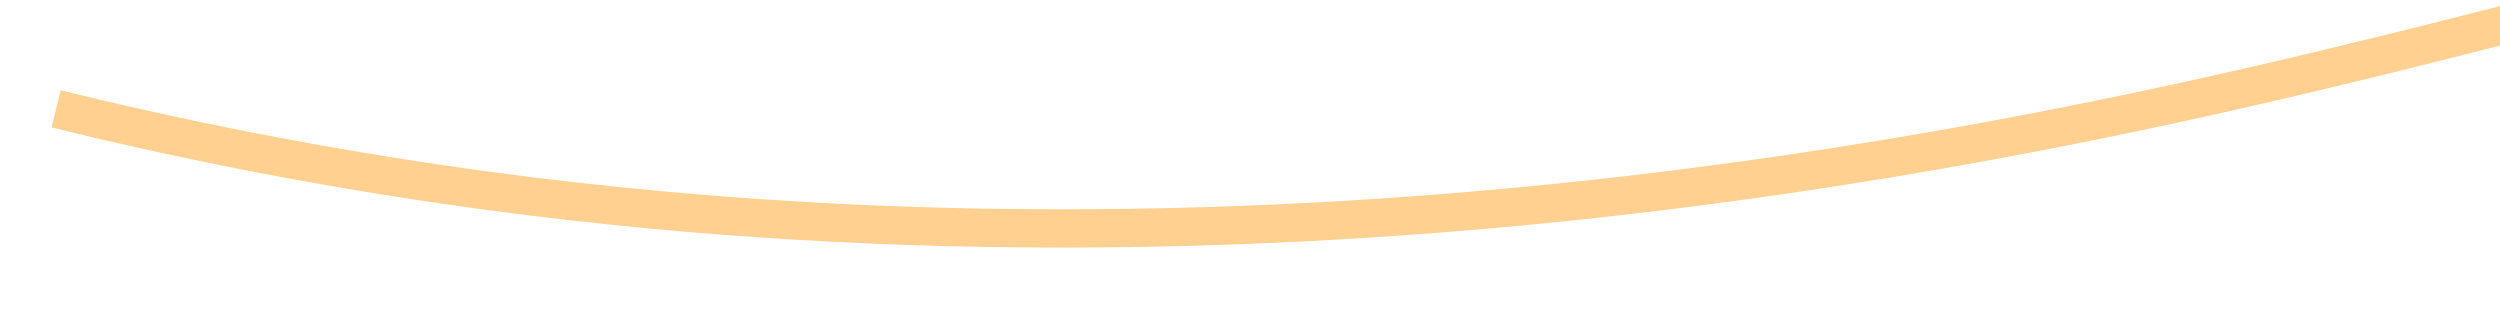﻿<?xml version="1.0" encoding="utf-8"?>
<svg version="1.1" xmlns:xlink="http://www.w3.org/1999/xlink" width="196px" height="26px" preserveAspectRatio="xMinYMid meet" viewBox="758 1151  196 24" xmlns="http://www.w3.org/2000/svg">
  <g transform="matrix(0.755 0.656 -0.656 0.755 972.965 -276.314 )">
    <path d="M 0 825  C 7.363 821.227  19.099 814.851  32.68 805.711  C 87.075 769.104  121.083 721.792  135.176 701.844  C 145.8 686.806  160.134 664.669  184.194 638.04  C 191.833 629.586  202.046 618.916  218.36 611.331  C 233.179 604.442  244.855 603.9  255.495 602.429  C 268.598 600.615  288.493 592.317  328.282 575.719  C 343.644 569.313  381.353 553.223  429.292 528.237  C 438.542 523.417  446.201 519.293  451.574 516.367  C 469.583 515.218  483.582 517.226  493.167 519.335  C 504.927 521.923  513.644 525.452  527.331 523.786  C 534.171 522.954  542.513 521.811  548.127 514.884  C 554.77 506.686  552.749 496.373  552.584 495.594  C 550.389 485.269  541.564 480.054  537.729 477.788  C 524.752 470.119  510.767 471.493  506.535 471.853  C 491.162 473.157  470.538 469.755  429.292 462.95  C 385.246 455.682  354.184 430.952  346.107 424.371  C 340.192 419.55  320.793 390.427  282.234 332.374  C 278.578 326.871  265.239 306.452  256.981 277.473  C 251.976 259.908  252.184 250.946  254.011 243.345  C 257.756 227.757  268.293 217.954  276.292 210.702  C 297.134 191.804  308.78 196.953  322.34 179.542  C 324.61 176.628  333.449 165  335.71 148.381  C 337.748 133.395  332.646 127.522  335.71 114.254  C 338.036 104.179  343.199 97.957  352.049 87.545  C 374.082 61.628  383.262 66.536  399.583 44.515  C 399.728 44.32  399.611 44.476  420.38 13.355  C 420.736 12.819  428.937 0.531  429.292 0  " stroke-width="3" stroke="#ffd08f" fill="none" transform="matrix(1 0 0 1 782 396 )" />
  </g>
</svg>